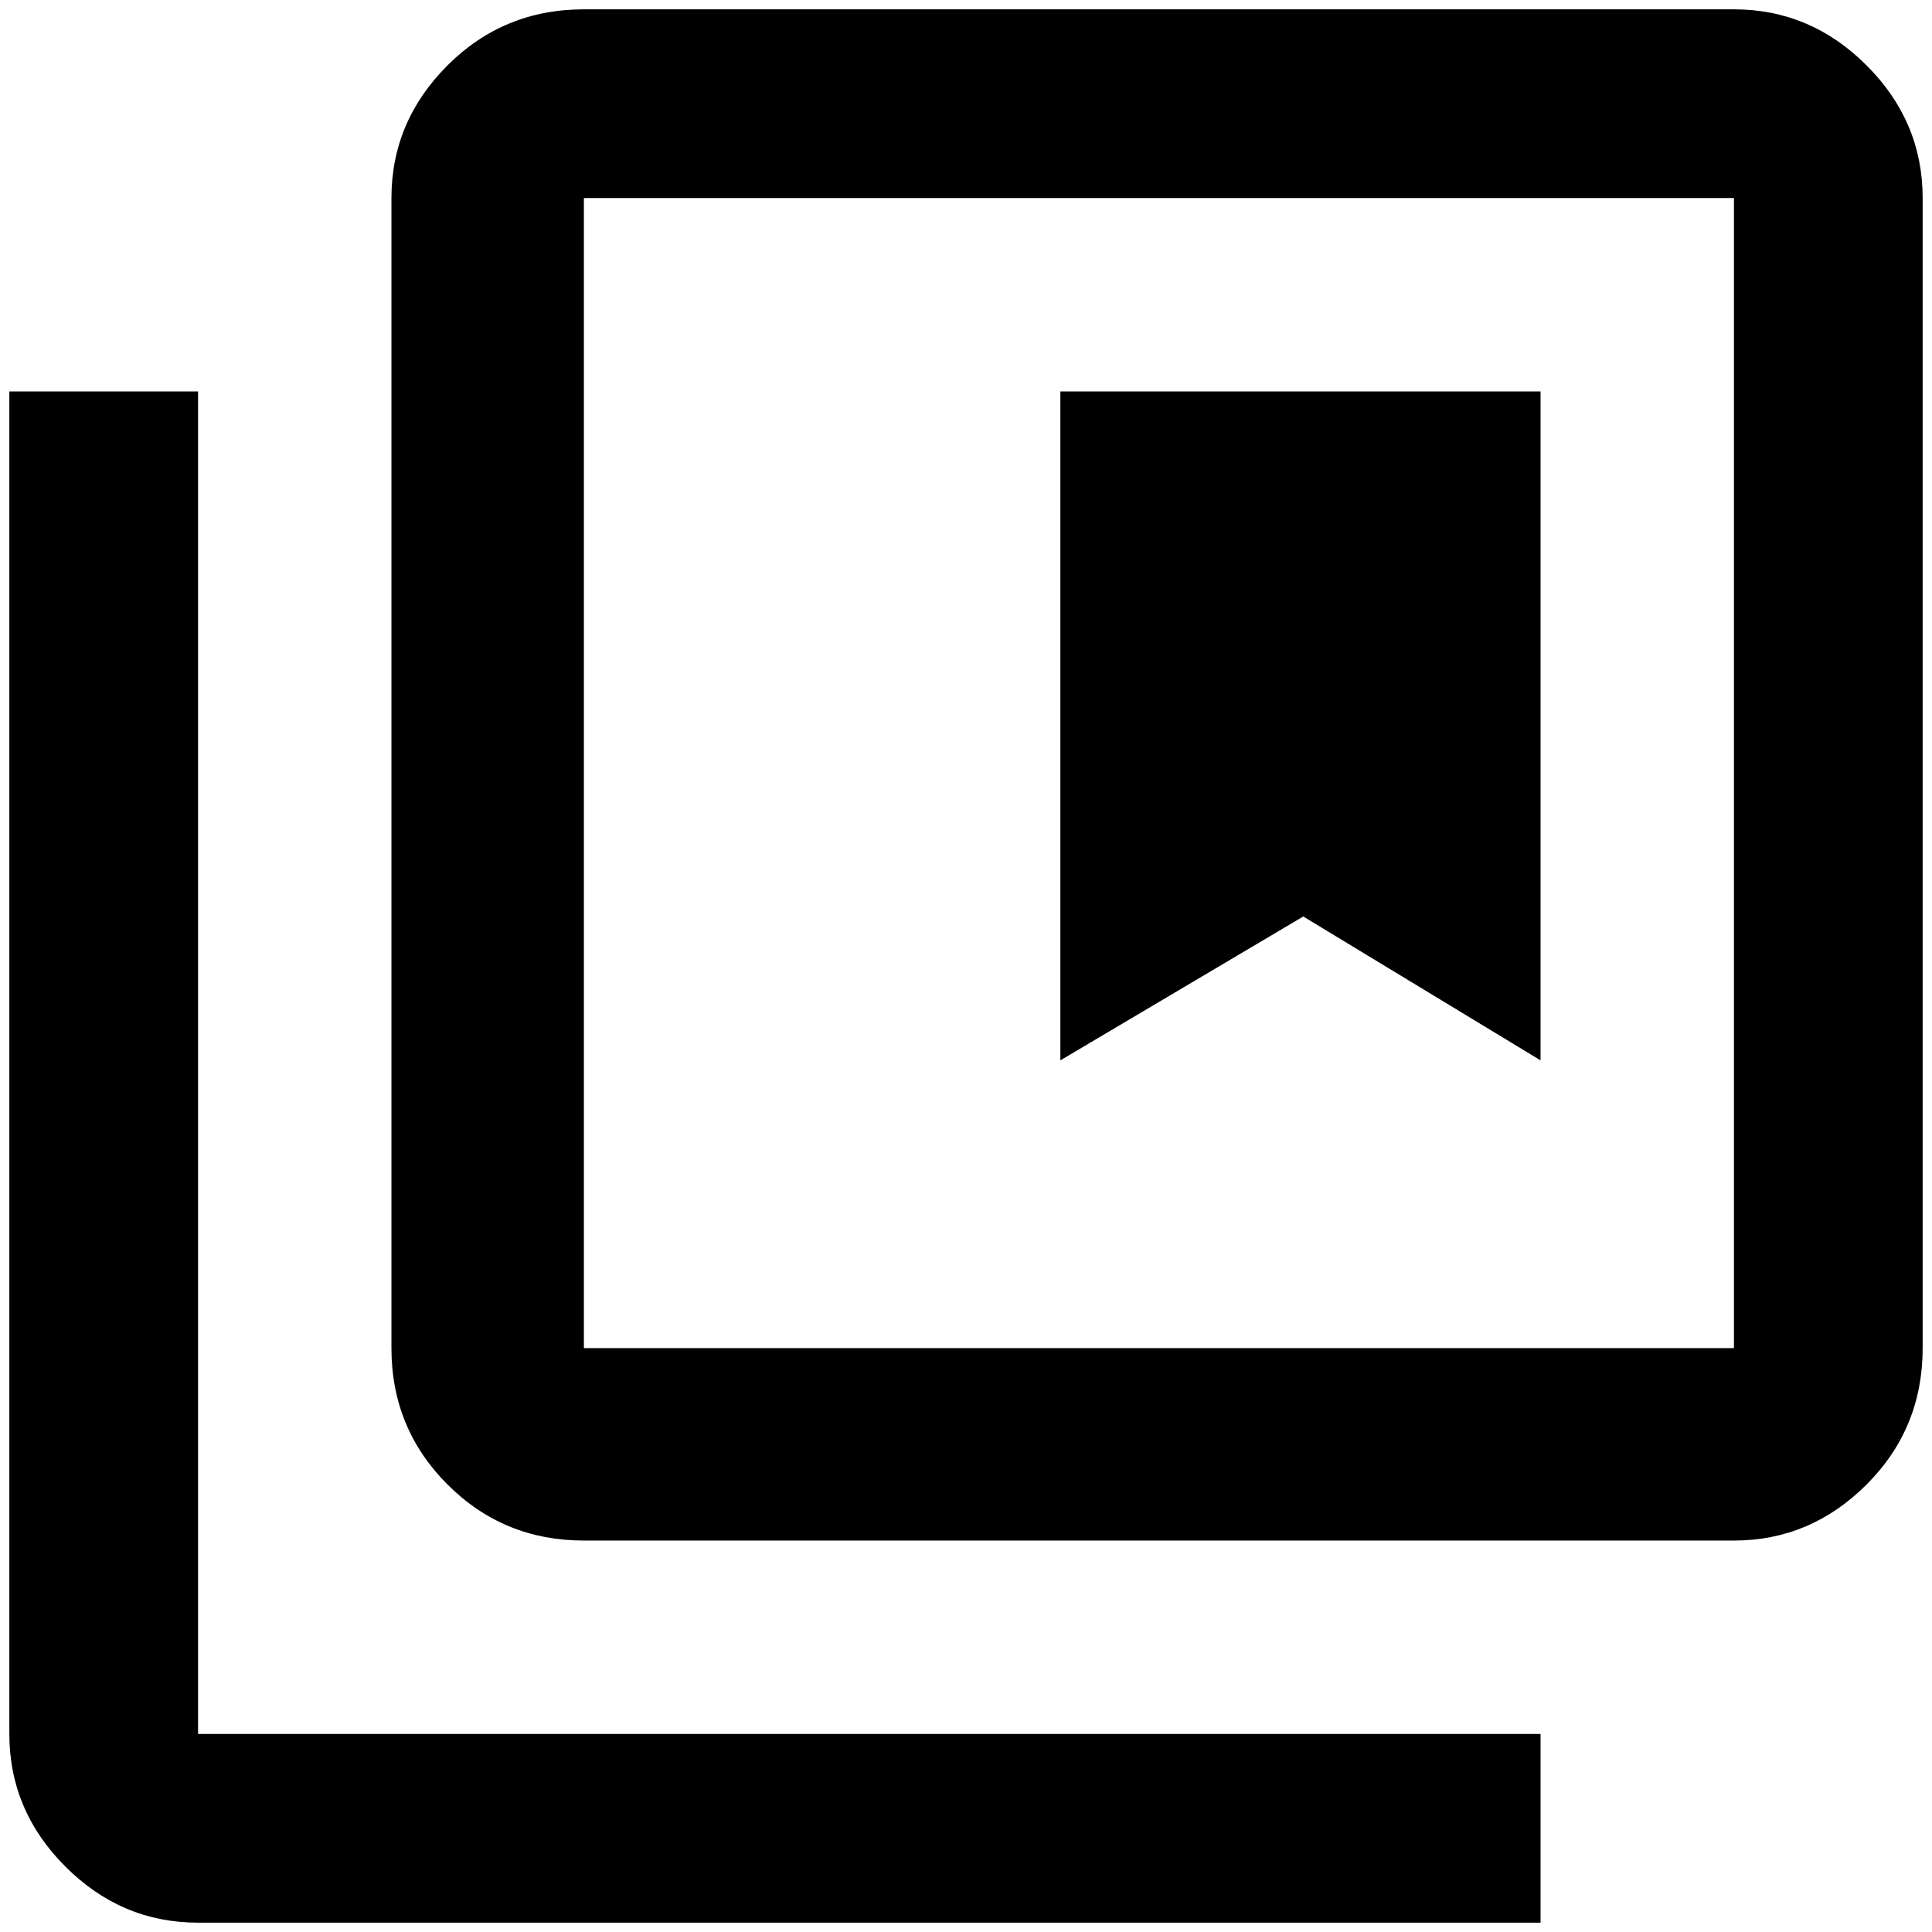 <?xml version="1.0" standalone="no"?>
<!DOCTYPE svg PUBLIC "-//W3C//DTD SVG 1.1//EN" "http://www.w3.org/Graphics/SVG/1.1/DTD/svg11.dtd" >
<svg xmlns="http://www.w3.org/2000/svg" xmlns:xlink="http://www.w3.org/1999/xlink" version="1.1" width="2048" height="2048" viewBox="-10 0 2068 2048">
   <path fill="currentColor"
d="M202 1846h1437v202h-1437q-82 0 -142 -60t-60 -142v-1437h202v1437zM2048 202v1231q0 86 -60 146t-142 60h-1231q-86 0 -146 -60t-60 -146v-1231q0 -82 60 -142t146 -60h1231q82 0 142 60t60 142zM1846 202h-1231v1231h1231v-1231zM1639 409h-514v716l260 -154l254 154
v-716z" />
</svg>
